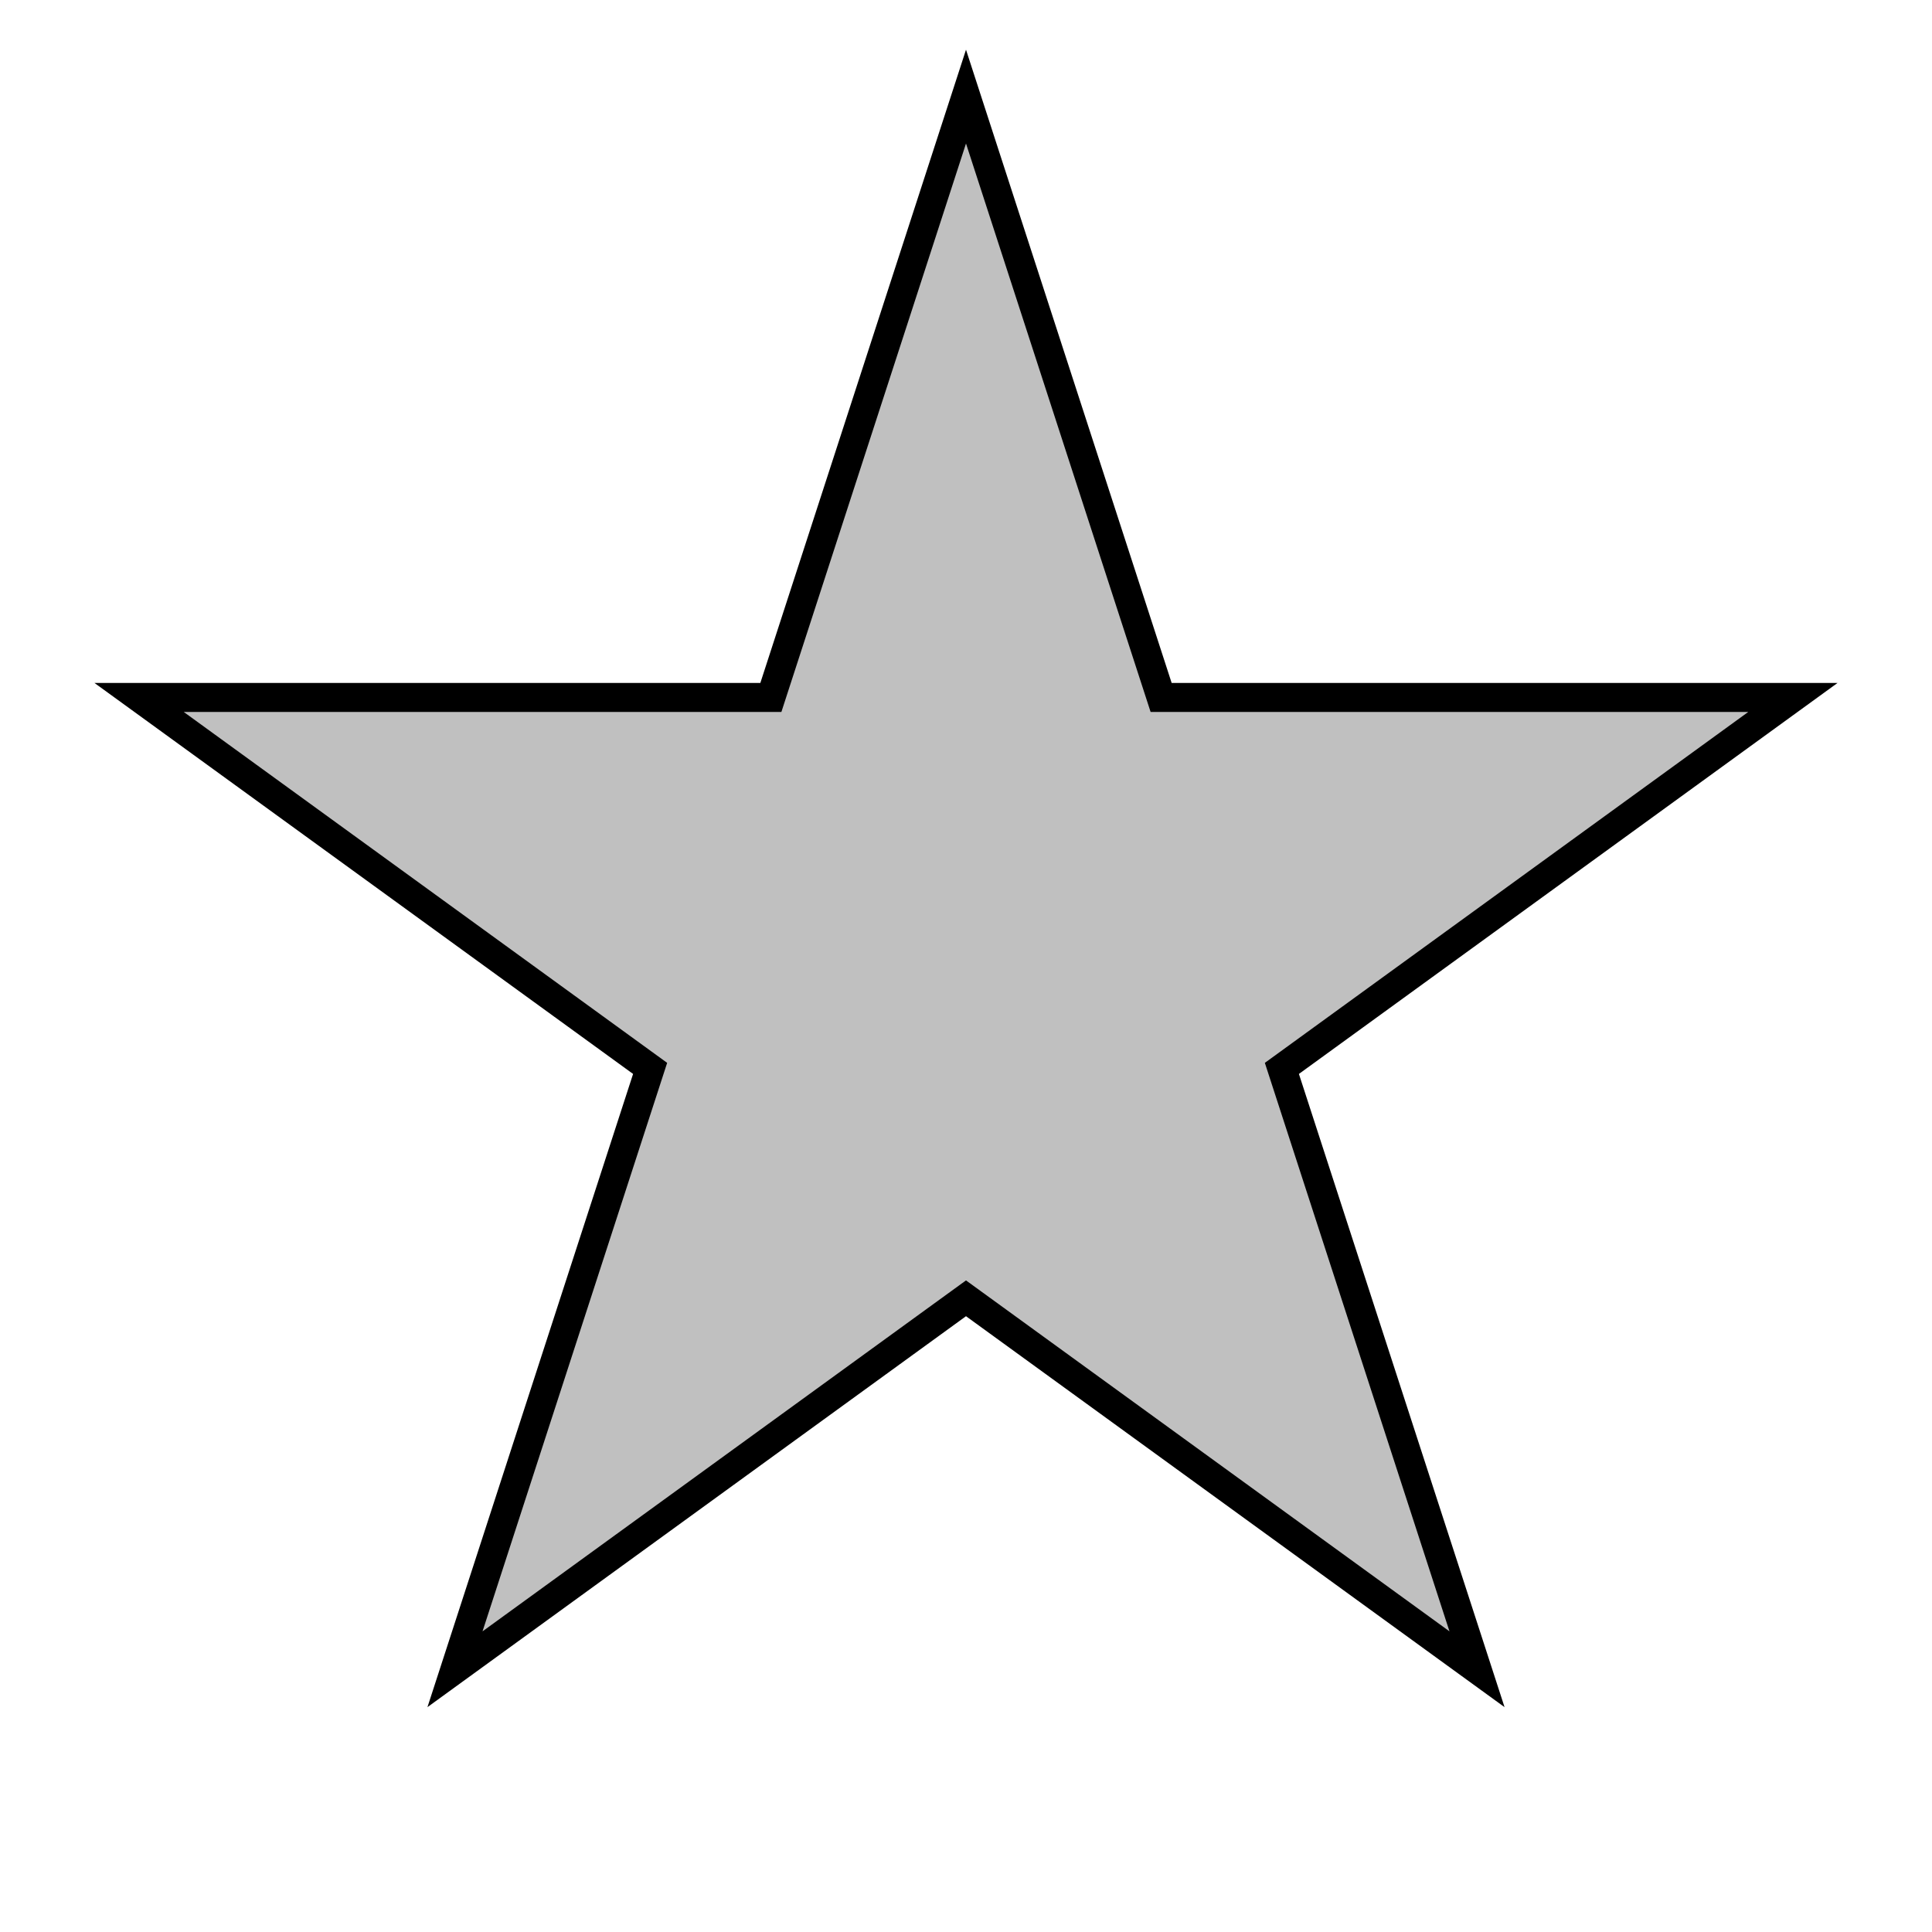 <?xml version="1.0" encoding="UTF-8"?>
<!DOCTYPE svg PUBLIC "-//W3C//DTD SVG 1.1//EN"
    "http://www.w3.org/Graphics/SVG/1.1/DTD/svg11.dtd">

<svg viewBox="-1 -1 2 2" height="100px" width="100px" xmlns="http://www.w3.org/2000/svg" xmlns:xlink="http://www.w3.org/1999/xlink">
    <path d="M 0.0,-0.9 L 0.202,-0.278 L 0.856,-0.278 L 0.327,0.106 L 0.529,0.728 L -3.0053272e-8,0.344 L -0.529,0.728 L -0.327,0.106 L -0.856,-0.278 L -0.202,-0.278 Z" fill="silver" stroke="black" stroke-width="0.03" />
</svg>
